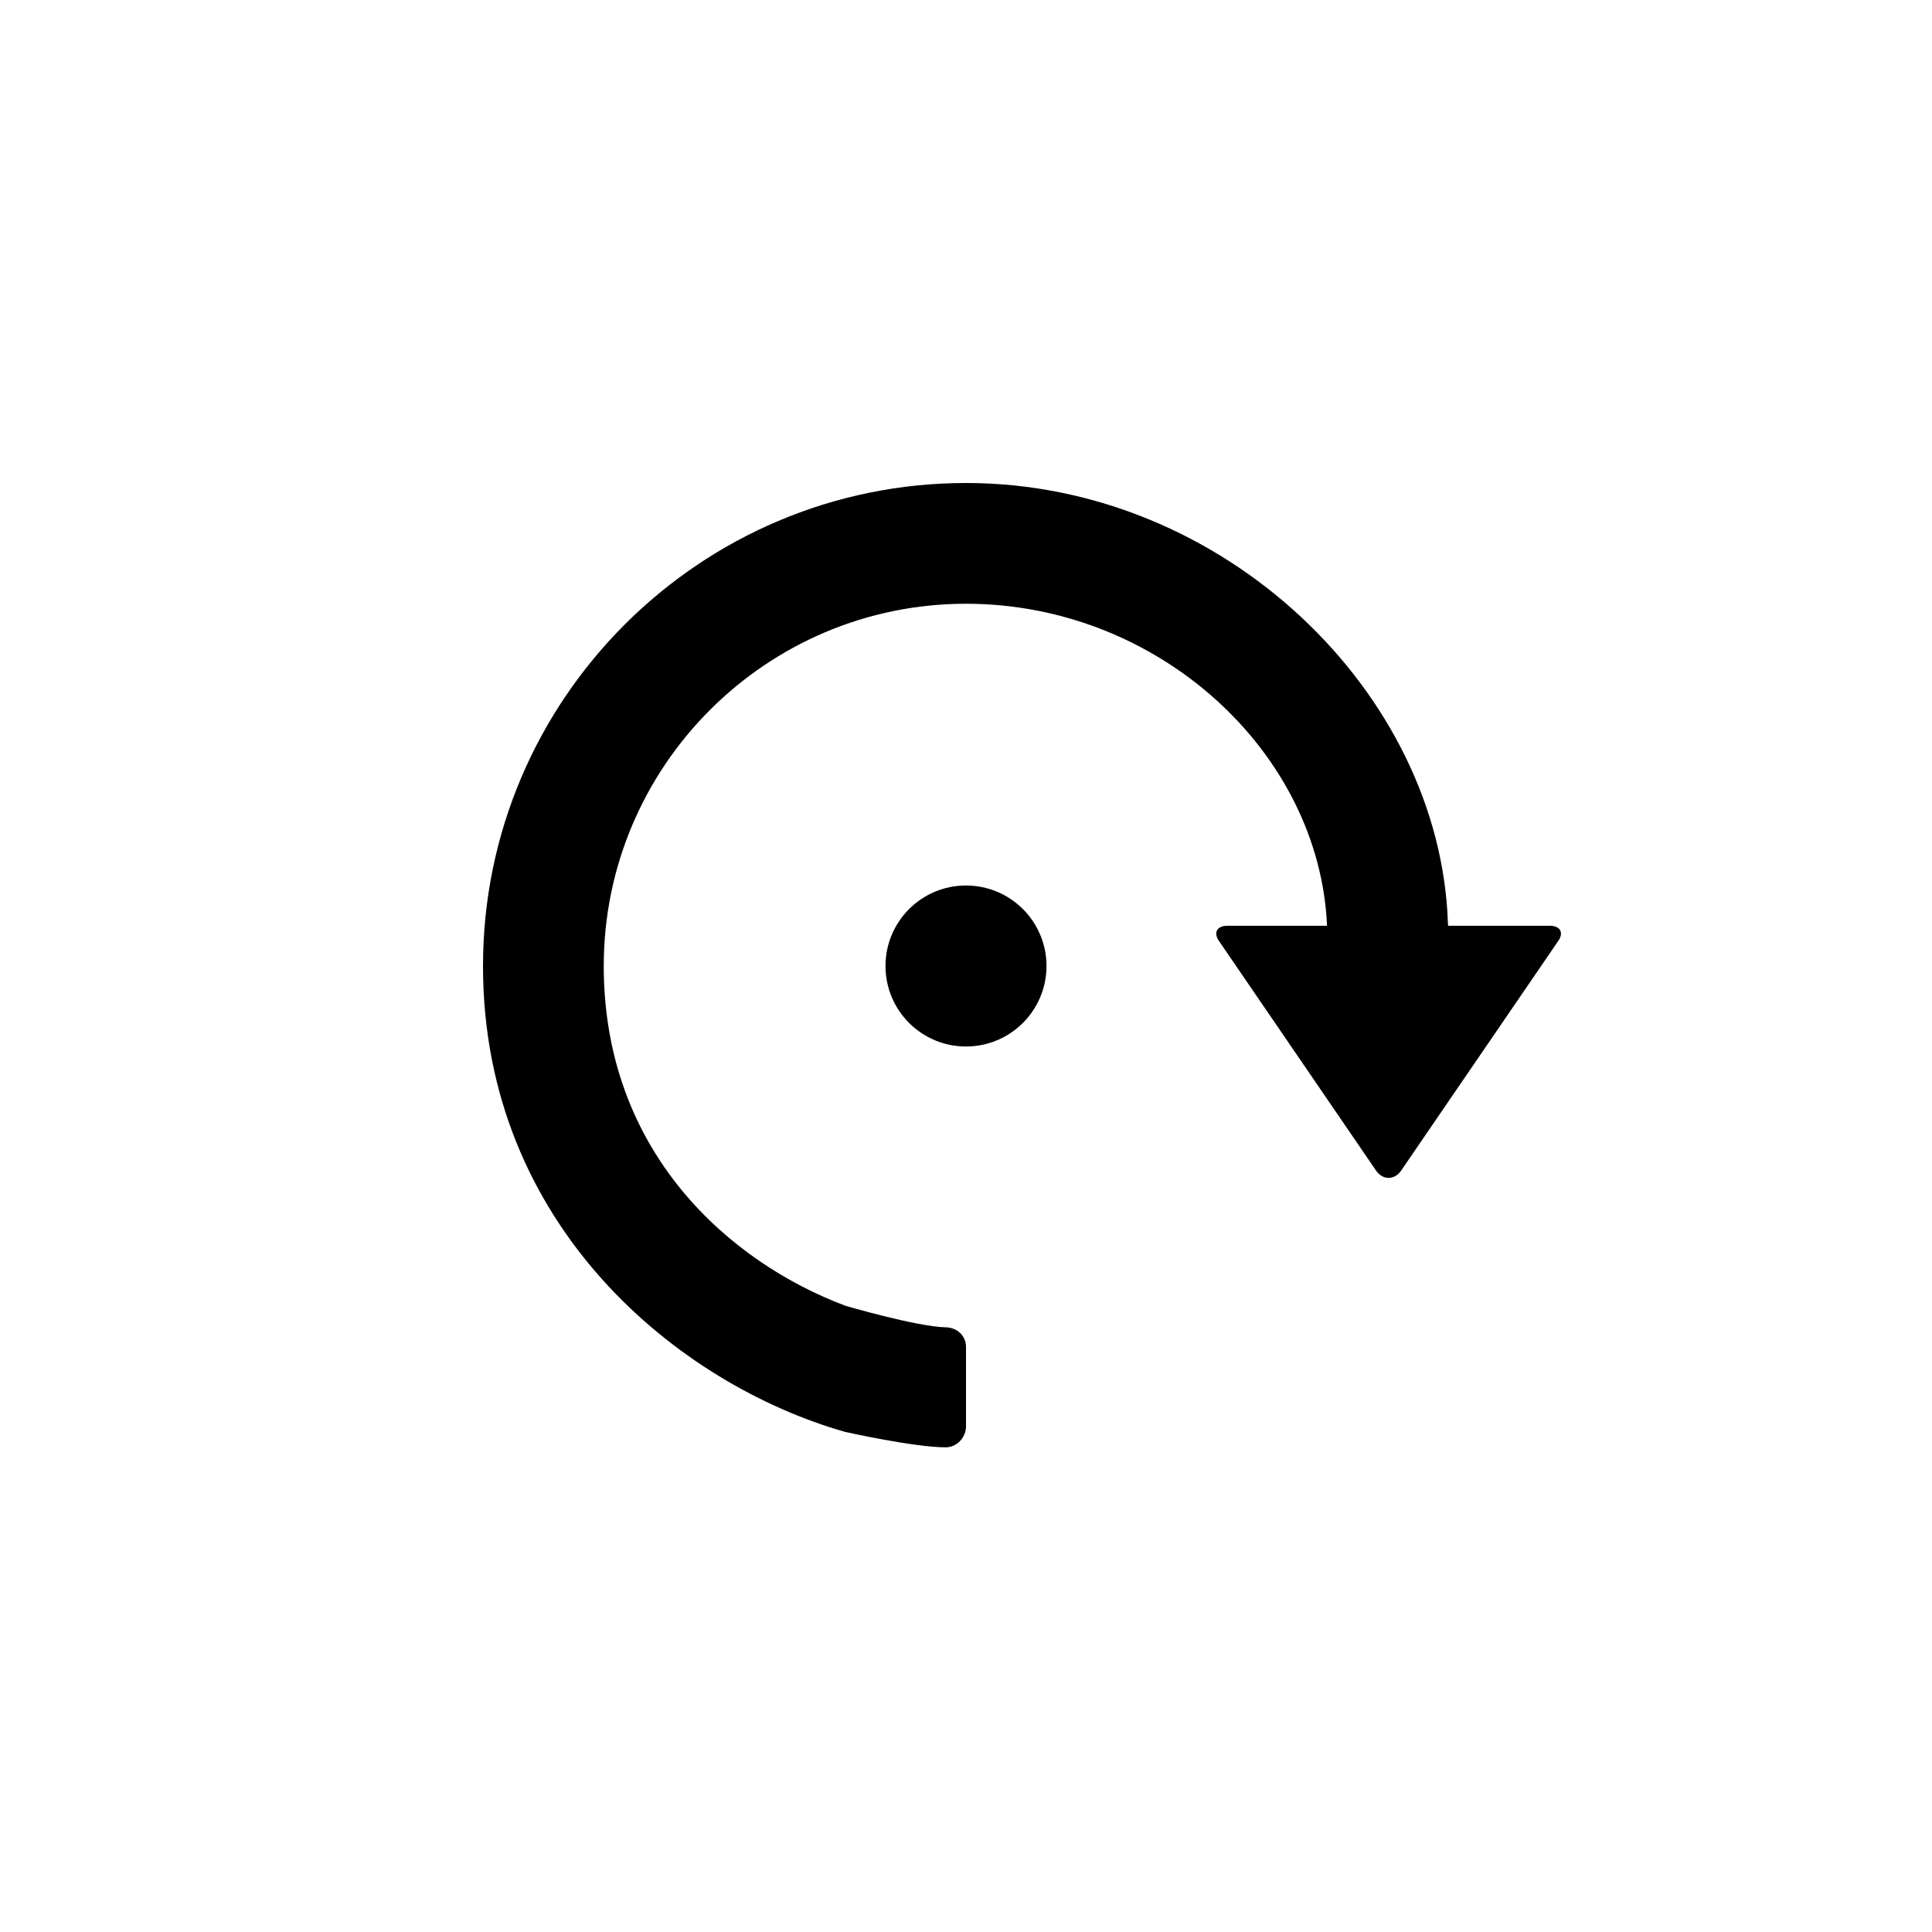 <?xml version="1.0" encoding="utf-8"?>
<!-- Generator: Adobe Illustrator 19.1.0, SVG Export Plug-In . SVG Version: 6.00 Build 0)  -->
<svg version="1.1" id="Layer_1" xmlns="http://www.w3.org/2000/svg" xmlns:xlink="http://www.w3.org/1999/xlink" x="0px" y="0px"
	 viewBox="0 0 48 48" style="enable-background:new 0 0 48 48;" xml:space="preserve">
<g id="rotate-right_2_">
	<path d="M26,24c0,1.104-0.895,2-2,2s-2-0.896-2-2s0.895-2,2-2S26,22.896,26,24z M38.5,23h-2.523l-0.004-0.07
		C35.781,17.219,30.411,12,24,12c-6.617,0-12,5.383-12,12c0,6.47,4.869,10.402,9,11.576c0,0,1.737,0.387,2.5,0.382
		c0.276-0.001,0.5-0.247,0.5-0.523v-1.973c0-0.276-0.223-0.479-0.499-0.485C22.768,32.96,21,32.44,21,32.44
		c-2.853-1.072-6-3.793-6-8.44c0-4.963,4.037-9,9-9c4.783,0,8.781,3.688,8.97,8H30.5c-0.275,0-0.365,0.18-0.2,0.4l3.899,5.699
		c0.166,0.221,0.436,0.221,0.601,0l3.899-5.699C38.865,23.181,38.774,23,38.5,23z"/>
</g>
</svg>
